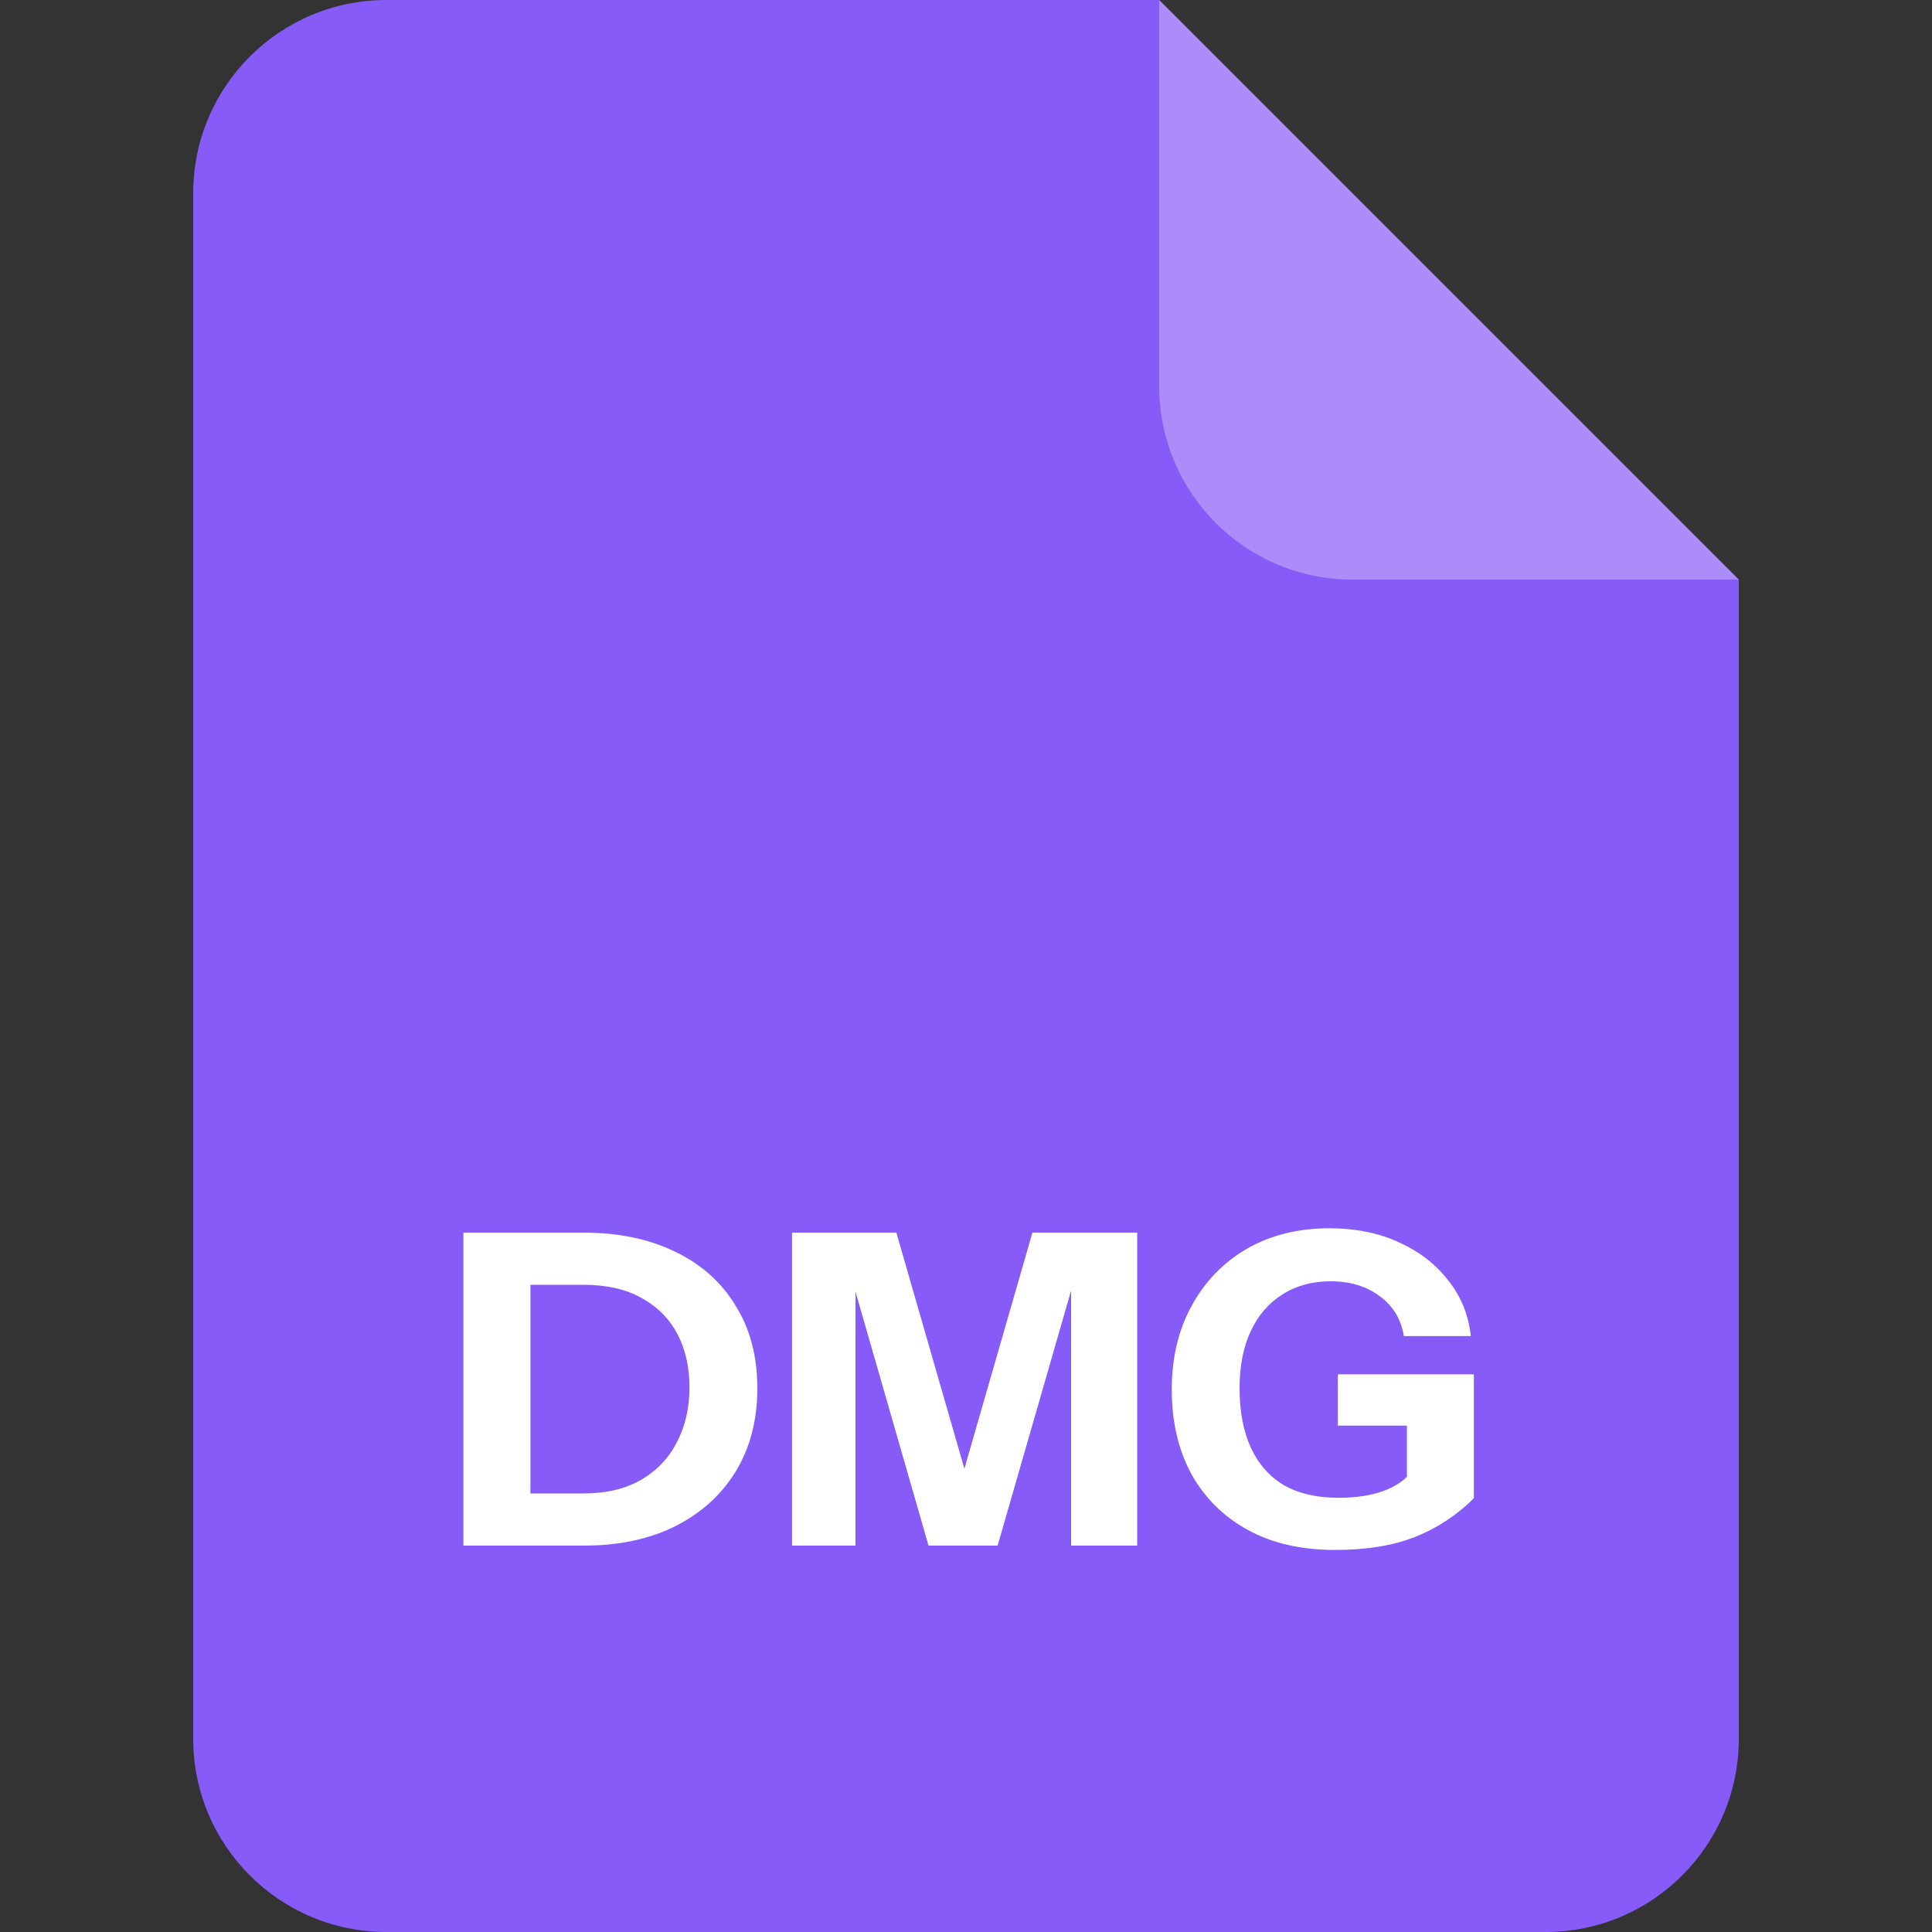 <svg width="40" height="40" viewBox="0 0 40 40" fill="none" xmlns="http://www.w3.org/2000/svg">
<rect x="0" y="0" width="40" height="40" fill="#333333" stroke="none"/>
<path d="M4 4C4 1.791 5.791 0 8 0H24L36 12V36C36 38.209 34.209 40 32 40H8C5.791 40 4 38.209 4 36V4Z" fill="#875BF7"/>
<path opacity="0.3" d="M24 0L36 12H28C25.791 12 24 10.209 24 8V0Z" fill="white"/>
<path d="M10.441 32V30.92H12.079C12.547 30.92 12.944 30.827 13.268 30.641C13.598 30.449 13.847 30.188 14.014 29.858C14.188 29.528 14.275 29.15 14.275 28.724C14.275 28.304 14.191 27.935 14.024 27.617C13.855 27.299 13.607 27.05 13.277 26.87C12.953 26.69 12.553 26.6 12.079 26.6H10.469V25.52H12.079C12.806 25.52 13.438 25.652 13.979 25.916C14.518 26.174 14.935 26.546 15.229 27.032C15.53 27.512 15.68 28.082 15.68 28.742C15.68 29.402 15.53 29.978 15.229 30.47C14.93 30.956 14.509 31.334 13.97 31.604C13.435 31.868 12.809 32 12.088 32H10.441ZM9.595 32V25.52H10.982V32H9.595Z" fill="white"/>
<path d="M16.398 32V25.52H18.558L20.358 31.766H19.575L21.375 25.52H23.544V32H22.176V25.907H22.41L20.655 32H19.224L17.487 25.961H17.712V32H16.398Z" fill="white"/>
<path d="M27.644 32.09C26.942 32.09 26.339 31.952 25.835 31.676C25.331 31.4 24.941 31.013 24.665 30.515C24.395 30.017 24.26 29.435 24.26 28.769C24.26 28.109 24.398 27.53 24.674 27.032C24.95 26.528 25.331 26.135 25.817 25.853C26.309 25.571 26.879 25.43 27.527 25.43C28.061 25.43 28.538 25.526 28.958 25.718C29.384 25.91 29.726 26.174 29.984 26.51C30.248 26.84 30.404 27.224 30.452 27.662H29.066C29.006 27.308 28.838 27.032 28.562 26.834C28.292 26.63 27.953 26.528 27.545 26.528C27.167 26.528 26.837 26.618 26.555 26.798C26.273 26.972 26.054 27.224 25.898 27.554C25.742 27.884 25.664 28.28 25.664 28.742C25.664 29.222 25.742 29.633 25.898 29.975C26.054 30.311 26.282 30.569 26.582 30.749C26.888 30.923 27.263 31.01 27.707 31.01C28.067 31.01 28.373 30.965 28.625 30.875C28.877 30.785 29.069 30.659 29.201 30.497L30.515 31.019C30.167 31.367 29.762 31.634 29.3 31.82C28.844 32 28.292 32.09 27.644 32.09ZM29.129 31.019V29.237L29.408 29.516H27.698V28.454H30.515V31.019H29.129Z" fill="white"/>
</svg>
